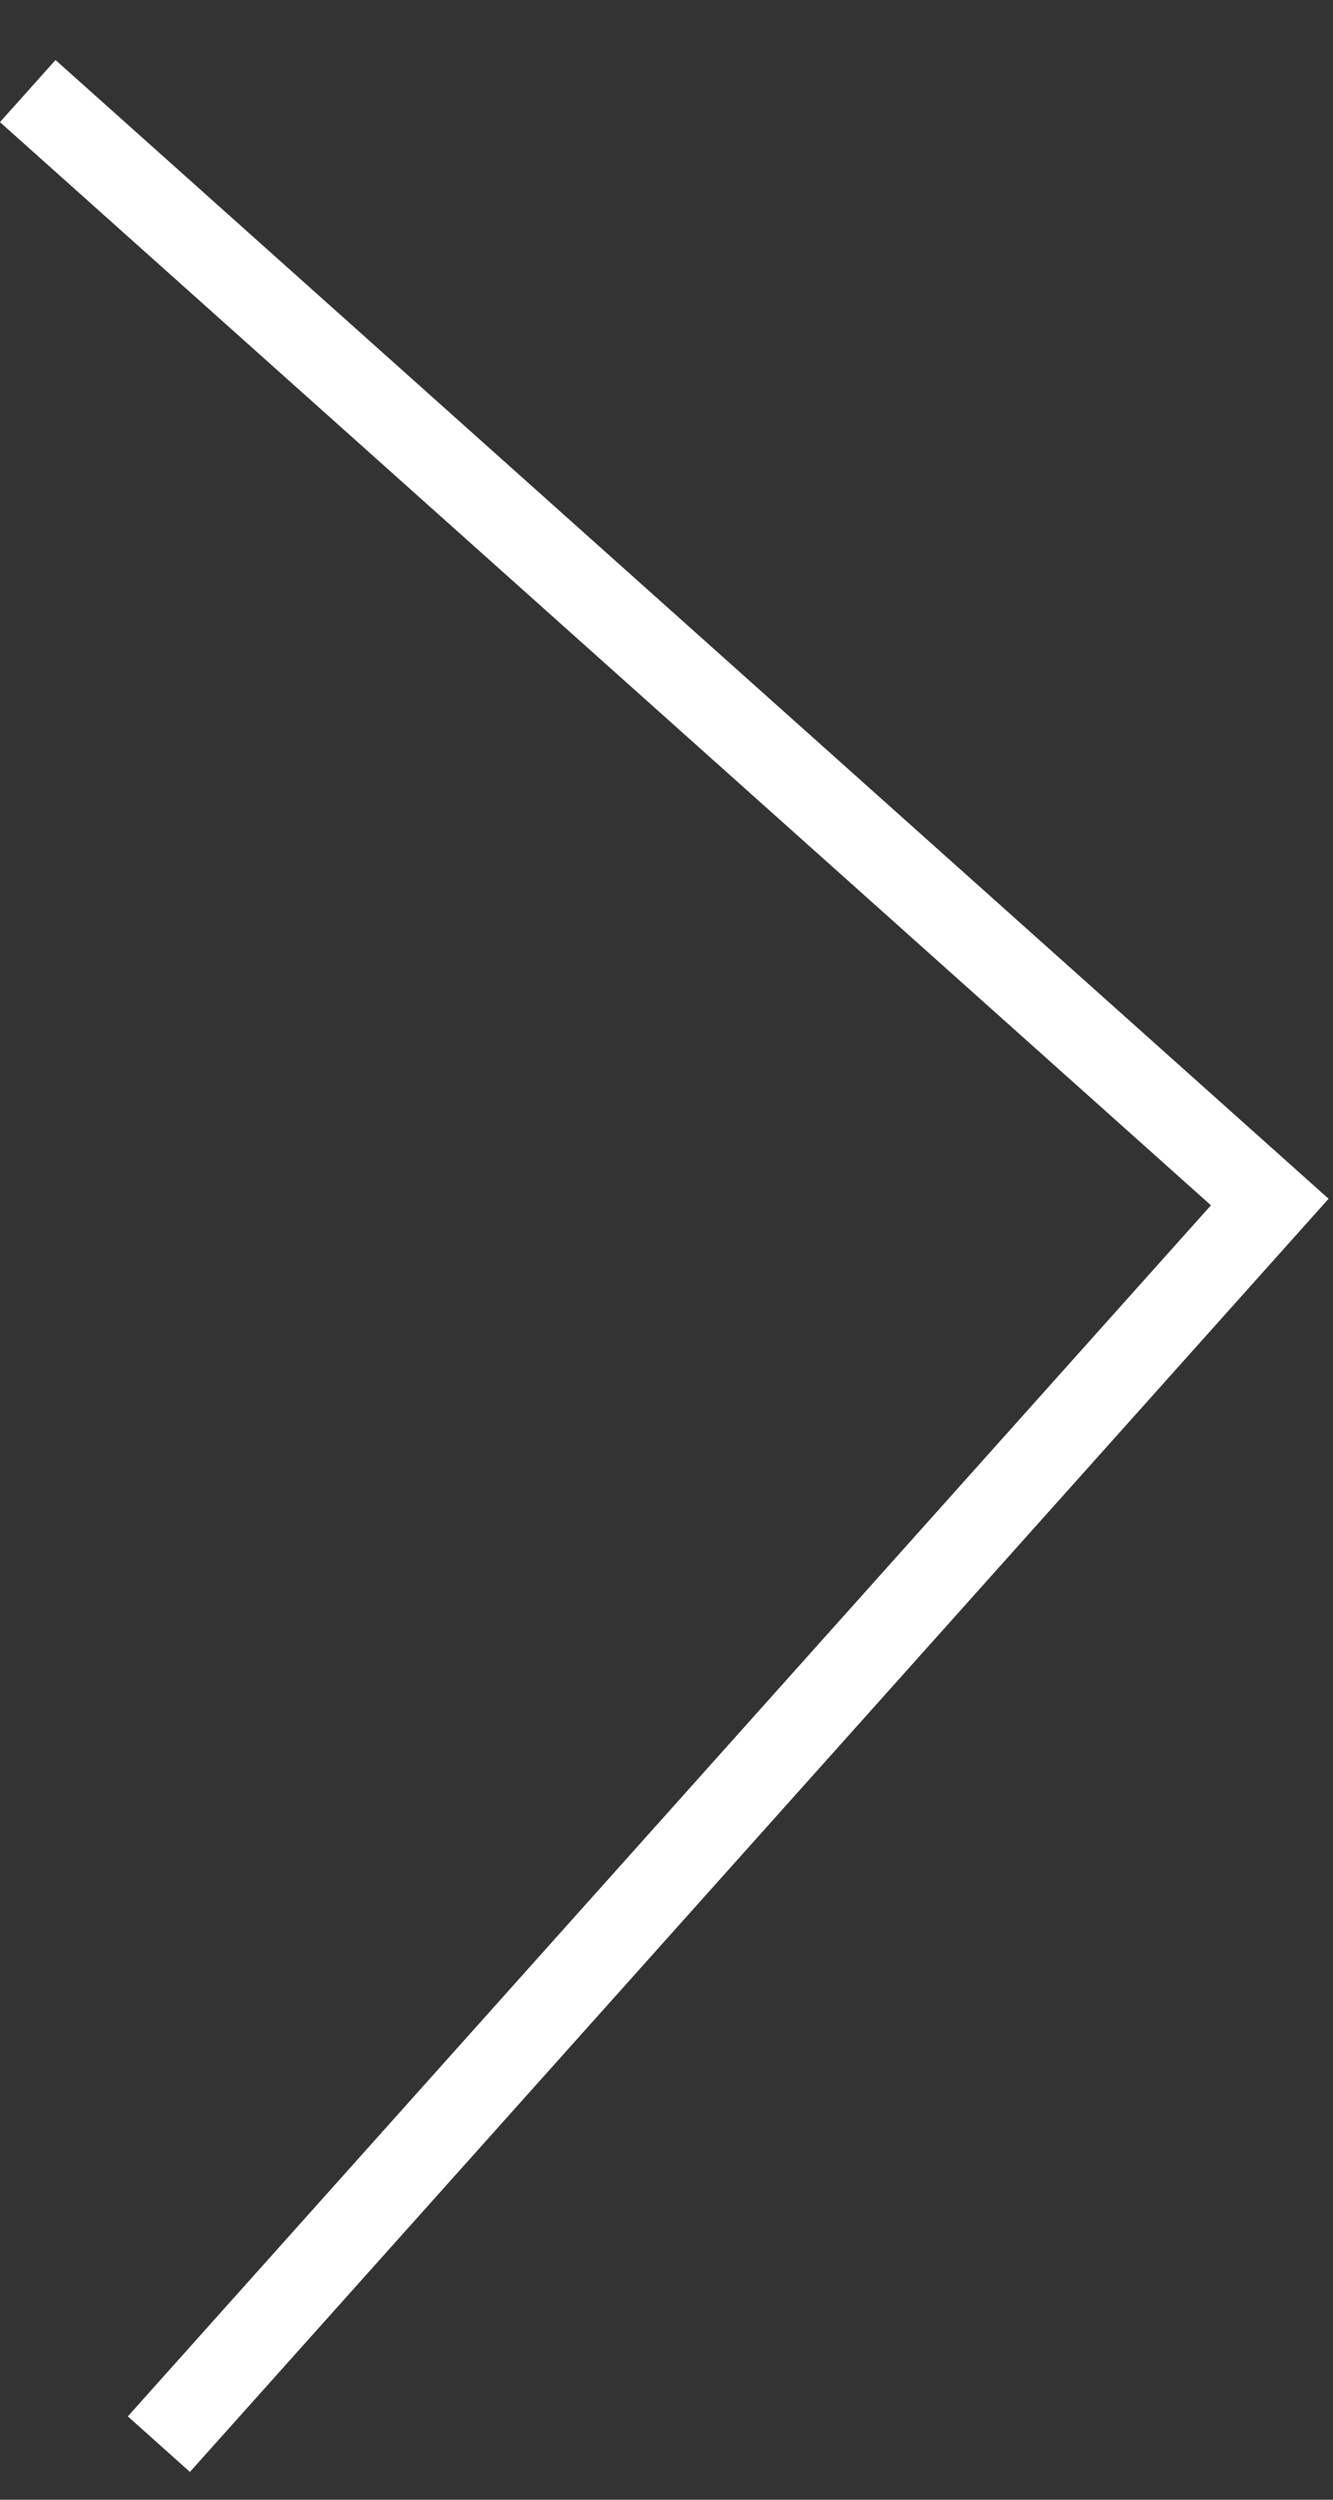 <svg width="16" height="30" viewBox="0 0 16 30" fill="none" xmlns="http://www.w3.org/2000/svg">
<rect x="0" y="0" width="16" height="30" fill="#333333" stroke="none"/>
<path d="M0.333 1.093L15.241 14.426L1.907 29.333" stroke="white"/>
</svg>

